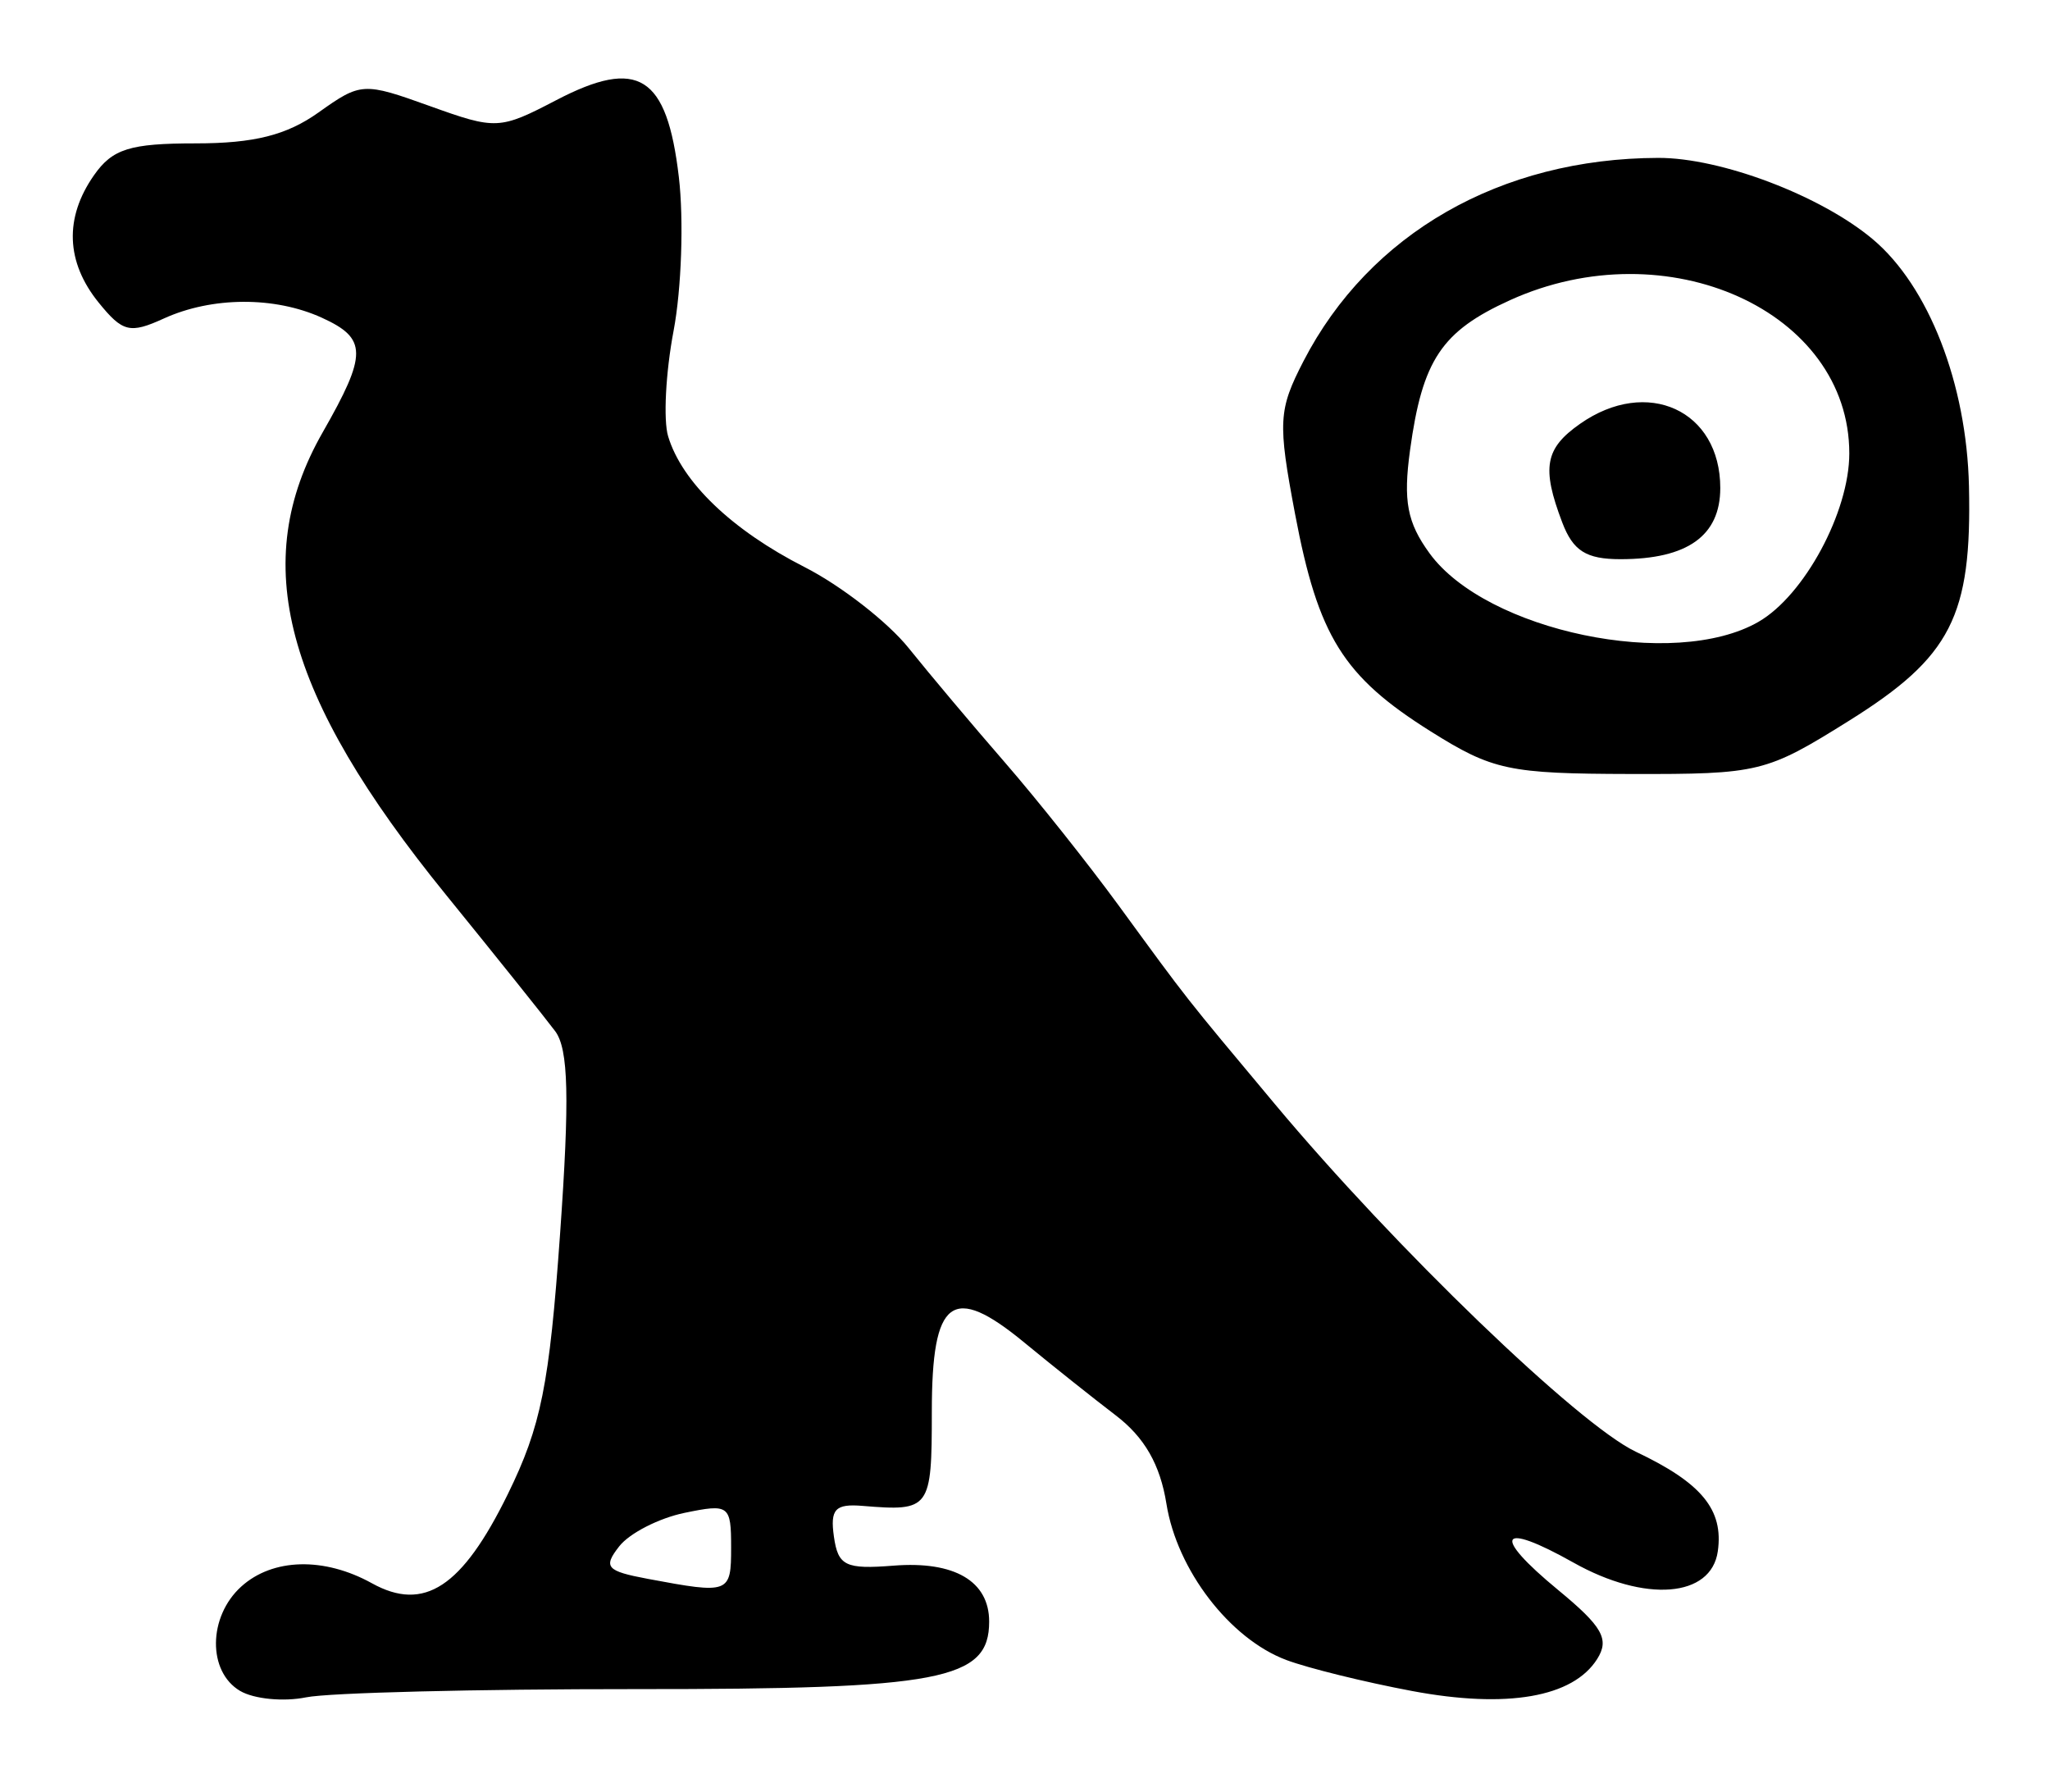<?xml version="1.0" encoding="UTF-8" standalone="no"?>
<!-- Created with Inkscape (http://www.inkscape.org/) -->

<svg
   version="1.1"
   id="svg52"
   width="190.667"
   height="166.667"
   viewBox="0 0 190.667 166.667"
   xmlns="http://www.w3.org/2000/svg"
   xmlns:svg="http://www.w3.org/2000/svg">
  <defs
     id="defs56" />
  <g
     id="g58">
    <path
       style="fill:#000000;stroke-width:1.333"
       d="m 22.333,157.244 c -3.041,-1.793 -2.986,-6.907 0.105,-9.704 2.927,-2.649 7.708,-2.769 12.155,-0.307 4.857,2.69 8.391,0.372 12.638,-8.289 3.094,-6.309 3.864,-10.142 4.859,-24.178 C 52.988,102.113 52.878,97.557 51.637,95.894 50.736,94.688 46.157,88.968 41.46,83.184 26.378,64.612 23.1,52.296 30.016,40.197 c 4.16,-7.278 4.15,-8.723 -0.079,-10.65 -4.385,-1.998 -10.218,-1.97 -14.698,0.071 -3.157,1.438 -3.832,1.273 -6.063,-1.481 -3.053,-3.77 -3.204,-7.887 -0.434,-11.841 1.72,-2.456 3.341,-2.963 9.461,-2.963 5.424,0 8.456,-0.763 11.419,-2.872 3.942,-2.807 4.177,-2.82 10.363,-0.596 6.15,2.212 6.483,2.196 11.756,-0.553 7.628,-3.976 10.285,-2.309 11.397,7.149 0.468,3.981 0.248,10.416 -0.489,14.3 -0.737,3.884 -0.965,8.302 -0.507,9.817 1.289,4.267 5.933,8.717 12.685,12.154 3.388,1.725 7.747,5.115 9.688,7.535 1.94,2.419 5.964,7.201 8.941,10.626 2.977,3.425 7.75,9.425 10.606,13.333 6.575,8.997 5.963,8.22 14.512,18.446 11.191,13.387 28.243,29.807 33.577,32.331 6.118,2.895 8.168,5.386 7.619,9.255 -0.611,4.312 -6.768,4.794 -13.428,1.05 -6.936,-3.898 -7.664,-2.595 -1.424,2.548 4.129,3.403 4.794,4.578 3.633,6.418 -2.251,3.568 -8.395,4.631 -17.217,2.977 -4.4,-0.825 -9.662,-2.122 -11.694,-2.883 -5.255,-1.969 -10.167,-8.365 -11.151,-14.52 -0.584,-3.649 -2.037,-6.187 -4.715,-8.23 -2.129,-1.625 -5.951,-4.668 -8.493,-6.762 -6.728,-5.544 -8.614,-4.135 -8.614,6.433 0,9.052 -0.158,9.266 -6.44,8.747 -2.546,-0.211 -3.028,0.304 -2.667,2.852 0.386,2.726 1.071,3.06 5.551,2.705 5.661,-0.448 8.889,1.442 8.889,5.204 0,5.441 -4.455,6.292 -32.864,6.277 -14.775,-0.008 -28.575,0.336 -30.667,0.765 -2.091,0.428 -4.852,0.16 -6.136,-0.597 z m 45.667,-13.35 c 0,-3.928 -0.188,-4.067 -4.333,-3.209 -2.383,0.493 -5.114,1.891 -6.069,3.106 -1.526,1.942 -1.203,2.308 2.667,3.033 7.584,1.42 7.735,1.363 7.735,-2.93 z M 133.049,68.003 c -8.12,-5.099 -10.446,-8.829 -12.595,-20.196 -1.618,-8.559 -1.556,-9.695 0.781,-14.221 6.128,-11.87 18.329,-18.861 32.988,-18.903 5.843,-0.017 15.144,3.511 19.973,7.575 5.189,4.368 8.719,13.434 8.934,22.949 0.274,12.11 -1.653,15.879 -11.157,21.819 -7.712,4.82 -8.342,4.974 -20.299,4.95 -11.348,-0.023 -12.846,-0.343 -18.625,-3.972 z m 30.509,-10.18 C 167.818,55.367 172,47.609 172,42.164 172,28.927 155.059,21.279 140.441,27.916 c -6.368,2.891 -8.146,5.559 -9.296,13.949 -0.648,4.726 -0.268,6.728 1.817,9.591 5.281,7.25 22.759,10.887 30.597,6.367 z m -18.258,-9.243 c -1.936,-5.091 -1.612,-6.877 1.663,-9.171 C 153.199,35.041 160,38.157 160,45.382 c 0,4.44 -3.053,6.618 -9.279,6.618 -3.196,0 -4.412,-0.767 -5.421,-3.42 z"
       id="path825" />
  </g>
</svg>
